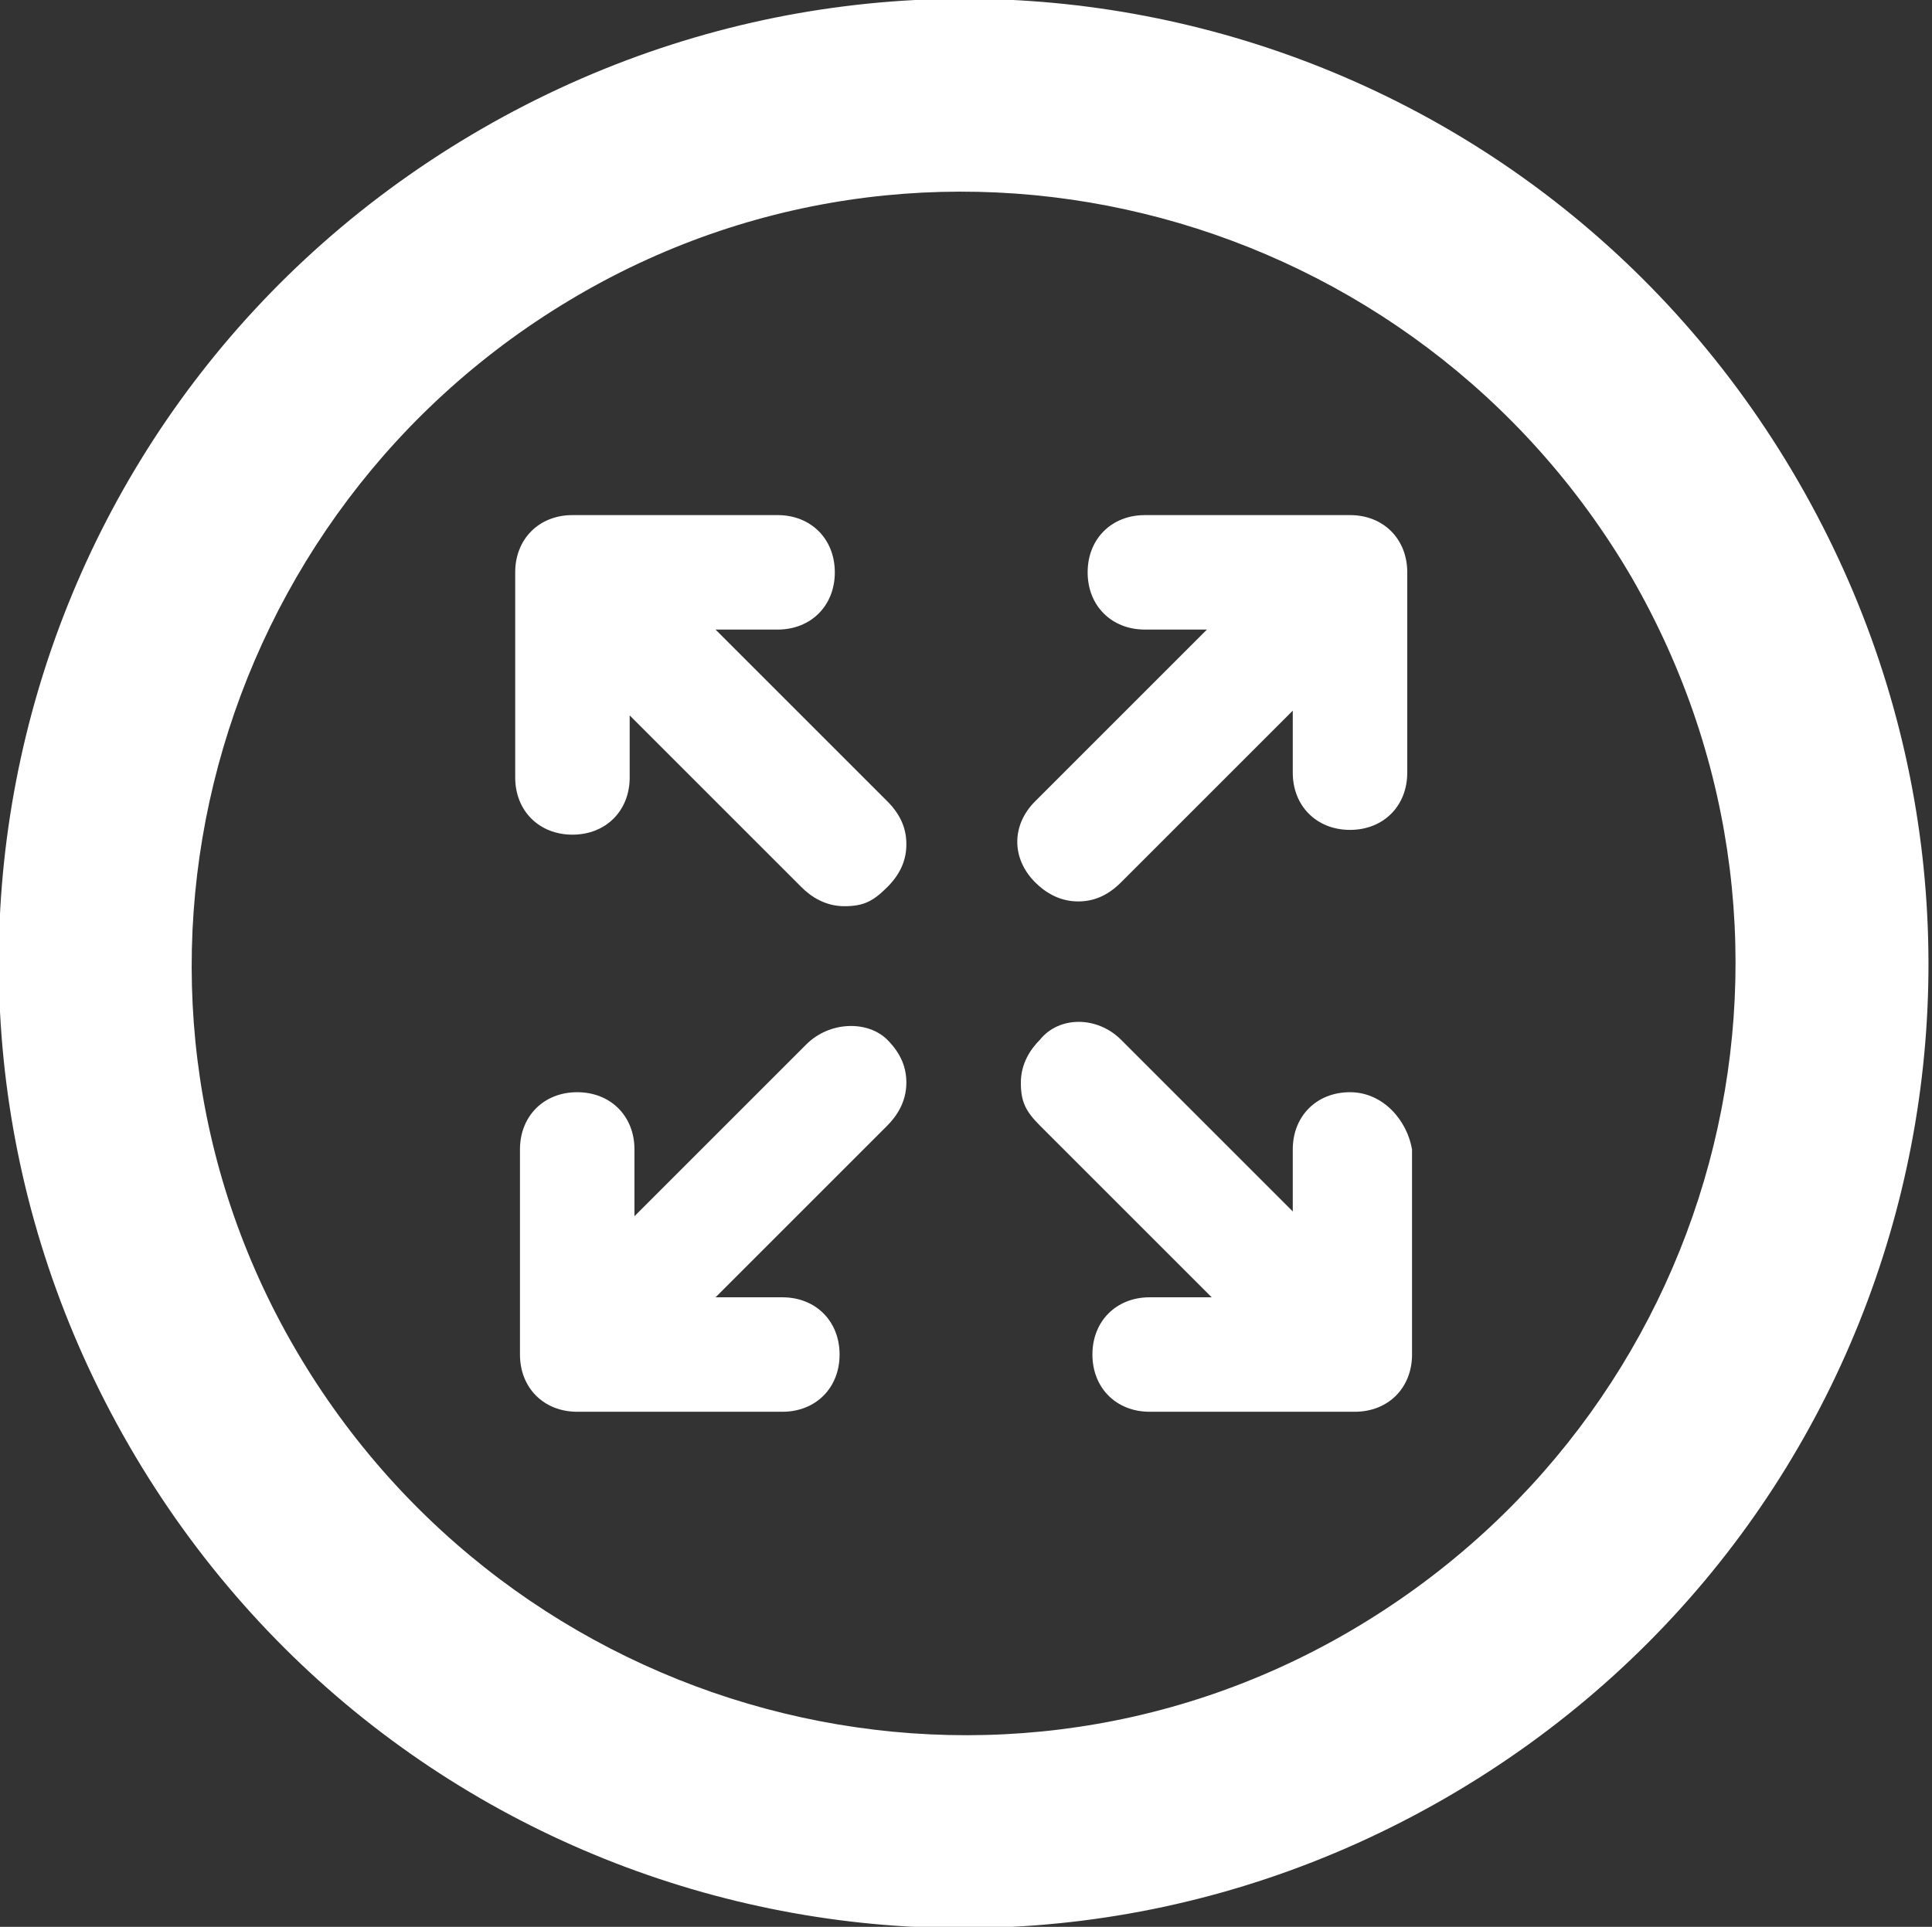 <?xml version="1.0" encoding="utf-8"?>
<!-- Generator: Adobe Illustrator 22.1.0, SVG Export Plug-In . SVG Version: 6.00 Build 0)  -->
<svg version="1.1" id="Capa_1" xmlns="http://www.w3.org/2000/svg" xmlns:xlink="http://www.w3.org/1999/xlink" x="0px" y="0px"
	 viewBox="0 0 40.5 40.4" style="enable-background:new 0 0 40.5 40.4;" xml:space="preserve">
<rect x="0" y="0" width="40.5" height="40.4" fill="#333333" stroke="none"/>
<style type="text/css">
	.st0{fill:#FFFFFF;}
</style>
<path class="st0" d="M37.7,10.1c-5.6-9.7-17.9-13-27.6-7.4s-13,17.9-7.4,27.6s17.9,13,27.6,7.4S43.3,19.8,37.7,10.1L37.7,10.1z
	 M28.3,34.2c-7.7,4.5-17.6,1.8-22.1-5.9S4.4,10.7,12.1,6.2s17.6-1.8,22.1,5.9C38.7,19.9,36,29.7,28.3,34.2L28.3,34.2z"/>
<path class="st0" d="M15,13.2h1.3c0.7,0,1.2-0.5,1.2-1.2s-0.5-1.2-1.2-1.2H12c-0.7,0-1.2,0.5-1.2,1.2v4.3c0,0.7,0.5,1.2,1.2,1.2
	s1.2-0.5,1.2-1.2V15l3.6,3.6c0.2,0.2,0.5,0.4,0.9,0.4s0.6-0.1,0.9-0.4S19,18,19,17.7s-0.1-0.6-0.4-0.9L15,13.2z"/>
<path class="st0" d="M16.9,21.9l-3.6,3.6v-1.4c0-0.7-0.5-1.2-1.2-1.2s-1.2,0.5-1.2,1.2v4.3c0,0.7,0.5,1.2,1.2,1.2h4.3
	c0.7,0,1.2-0.5,1.2-1.2s-0.5-1.2-1.2-1.2H15l3.6-3.6c0.2-0.2,0.4-0.5,0.4-0.9c0-0.3-0.1-0.6-0.4-0.9C18.2,21.4,17.4,21.4,16.9,21.9z
	"/>
<path class="st0" d="M28.3,22.9c-0.7,0-1.2,0.5-1.2,1.2v1.3l-3.6-3.6c-0.5-0.5-1.3-0.5-1.7,0c-0.2,0.2-0.4,0.5-0.4,0.9
	s0.1,0.6,0.4,0.9l3.6,3.6h-1.3c-0.7,0-1.2,0.5-1.2,1.2s0.5,1.2,1.2,1.2h4.3c0.7,0,1.2-0.5,1.2-1.2v-4.3C29.5,23.5,29,22.9,28.3,22.9
	z"/>
<path class="st0" d="M28.3,10.8H24c-0.7,0-1.2,0.5-1.2,1.2s0.5,1.2,1.2,1.2h1.3l-3.6,3.6c-0.5,0.5-0.5,1.2,0,1.7
	c0.2,0.2,0.5,0.4,0.9,0.4c0.3,0,0.6-0.1,0.9-0.4l3.6-3.6v1.3c0,0.7,0.5,1.2,1.2,1.2s1.2-0.5,1.2-1.2V12C29.5,11.3,29,10.8,28.3,10.8
	z"/>
</svg>
